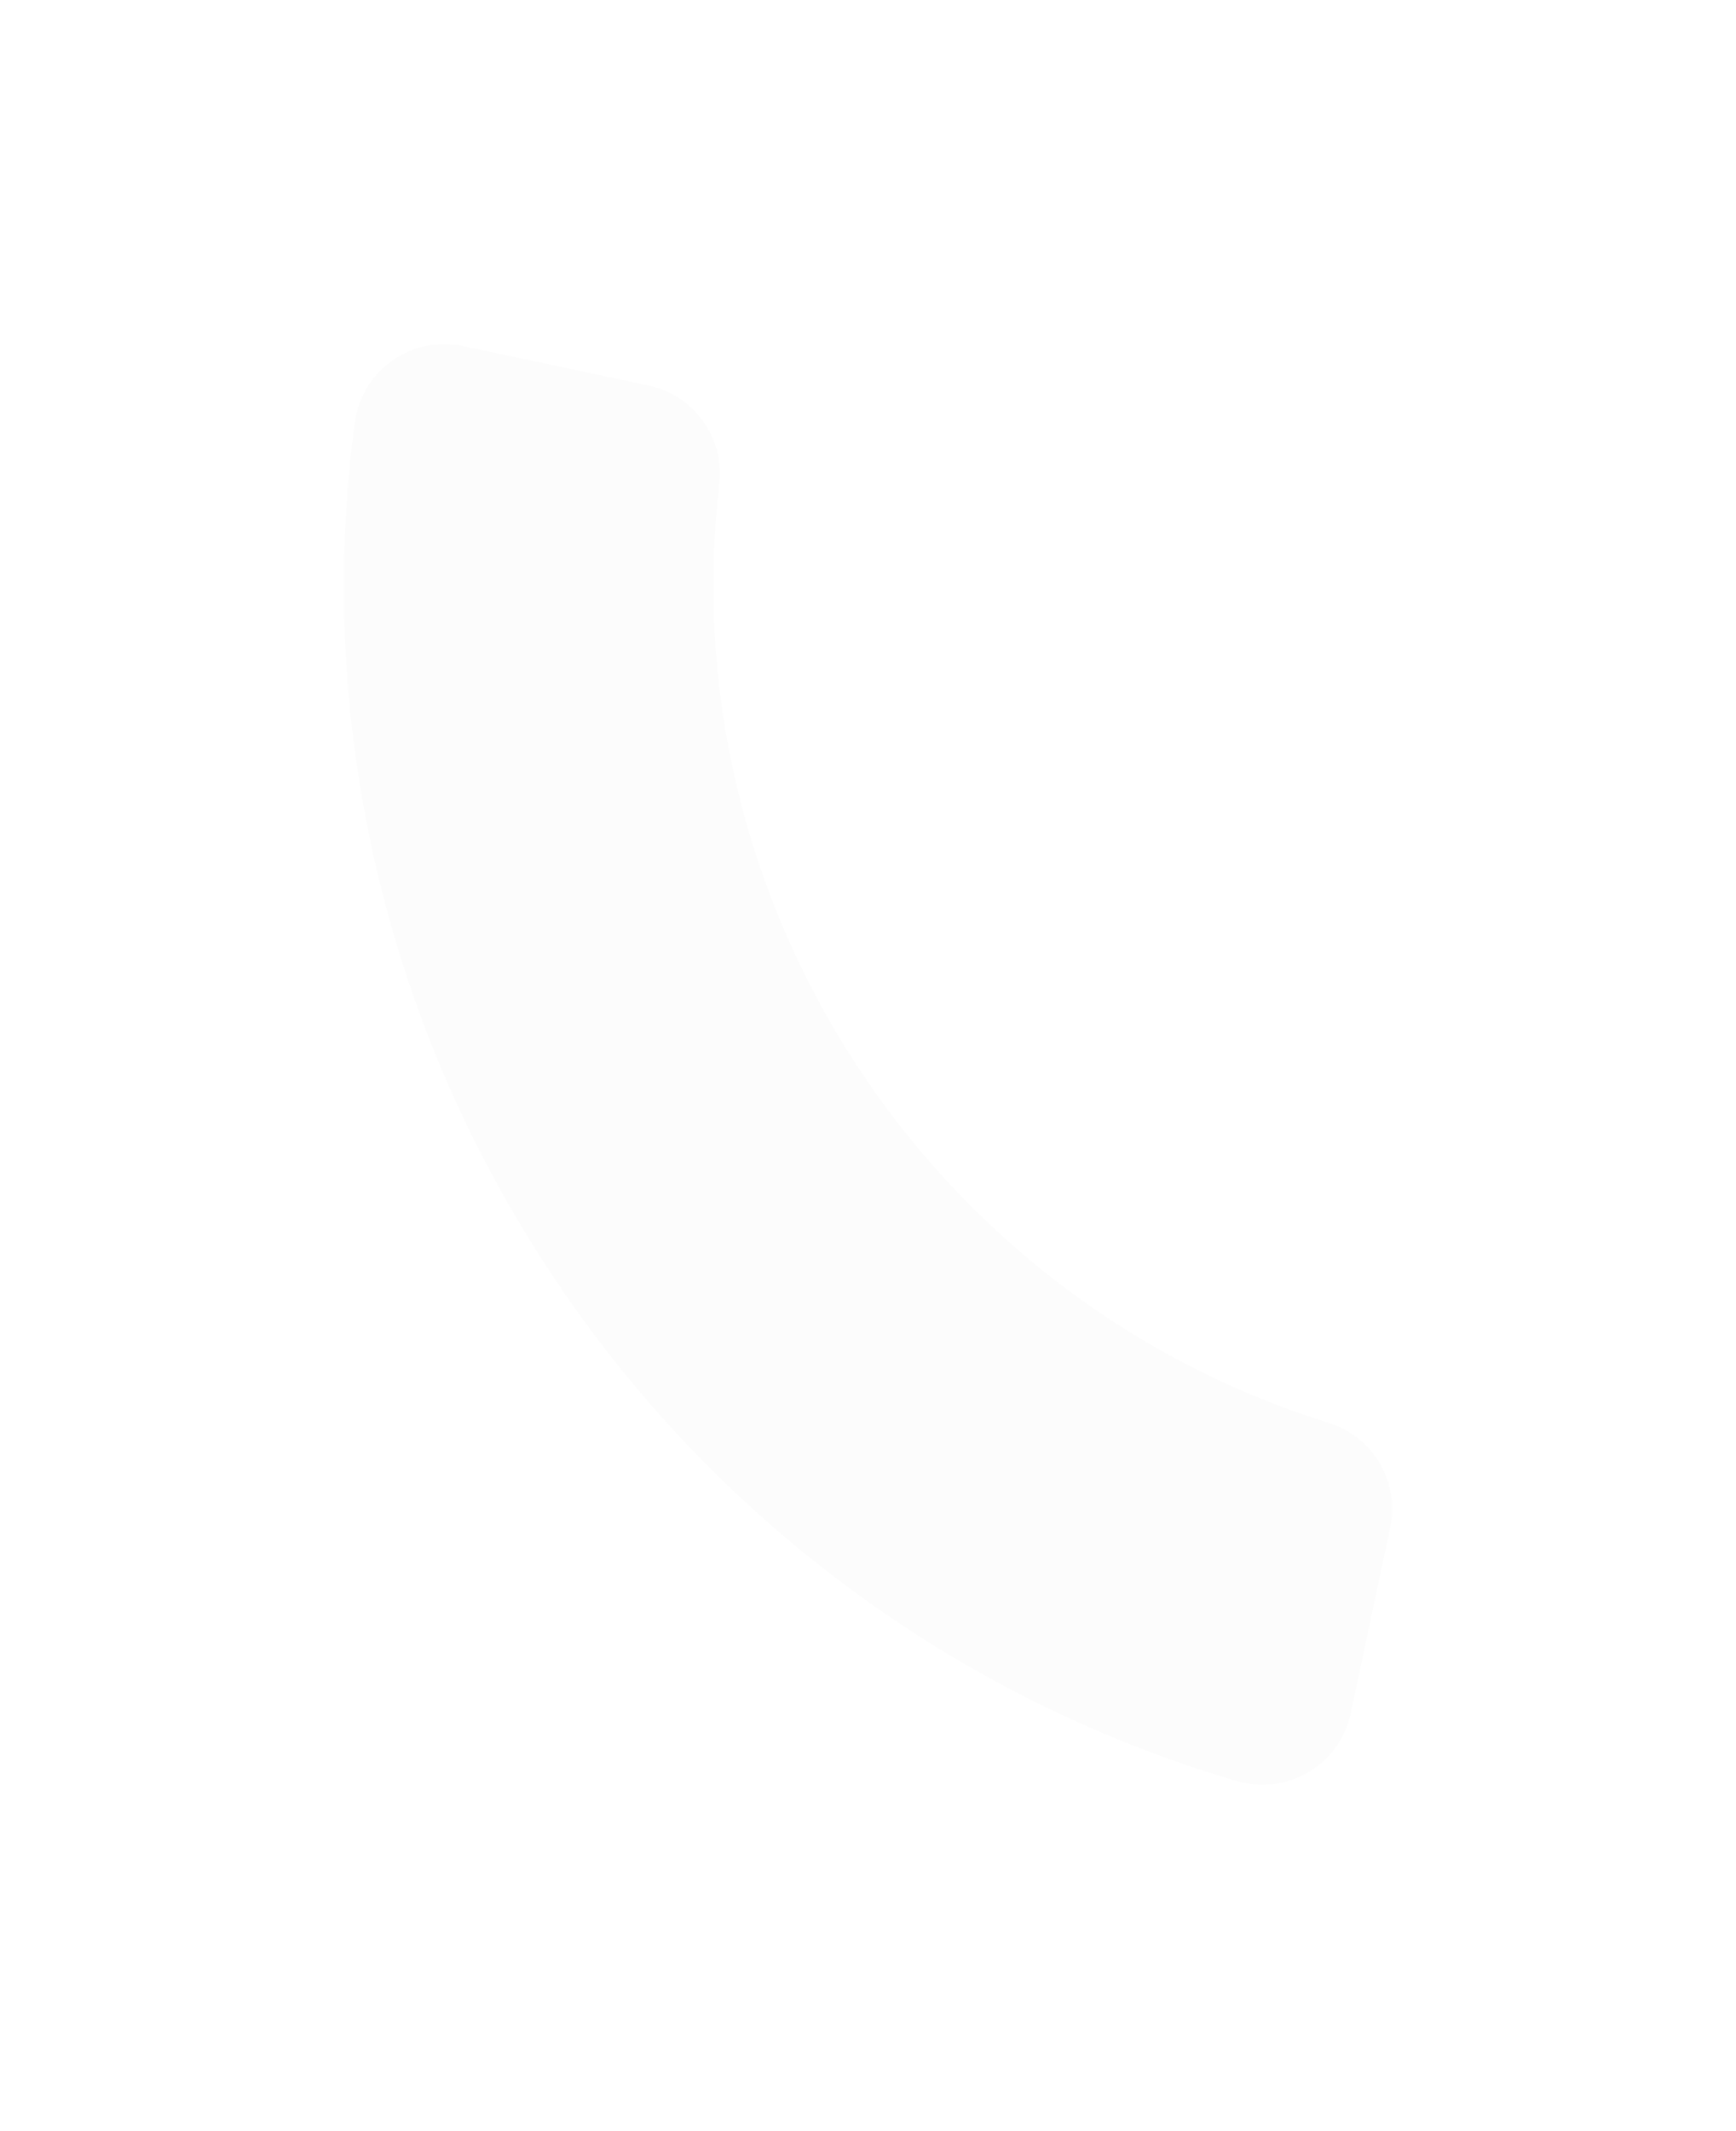 <svg width="278" height="341" viewBox="0 0 278 341" fill="none" xmlns="http://www.w3.org/2000/svg">
<g filter="url(#filter0_f_1006_9709)">
<path d="M115.192 77.479C107.352 144.288 148.565 207.724 212.81 227.733C219.919 229.947 224.164 237.217 222.615 244.5L216.302 274.214C214.549 282.454 206.147 287.422 198.06 285.043C177.445 278.976 158.127 269.703 140.468 257.373C119.312 242.602 101.431 224.104 87.319 202.386C73.208 180.668 63.574 156.814 58.681 131.488C54.598 110.345 53.973 88.936 56.814 67.641C57.929 59.291 65.887 53.636 74.131 55.385L103.855 61.702C111.14 63.252 116.061 70.088 115.192 77.479Z" fill="#FCFCFC"/>
</g>
<defs>
<filter id="filter0_f_1006_9709" x="0" y="0" width="278" height="340.706" filterUnits="userSpaceOnUse" color-interpolation-filters="sRGB">
<feFlood flood-opacity="0" result="BackgroundImageFix"/>
<feBlend mode="normal" in="SourceGraphic" in2="BackgroundImageFix" result="shape"/>
<feGaussianBlur stdDeviation="27.5" result="effect1_foregroundBlur_1006_9709"/>
</filter>
</defs>
</svg>
